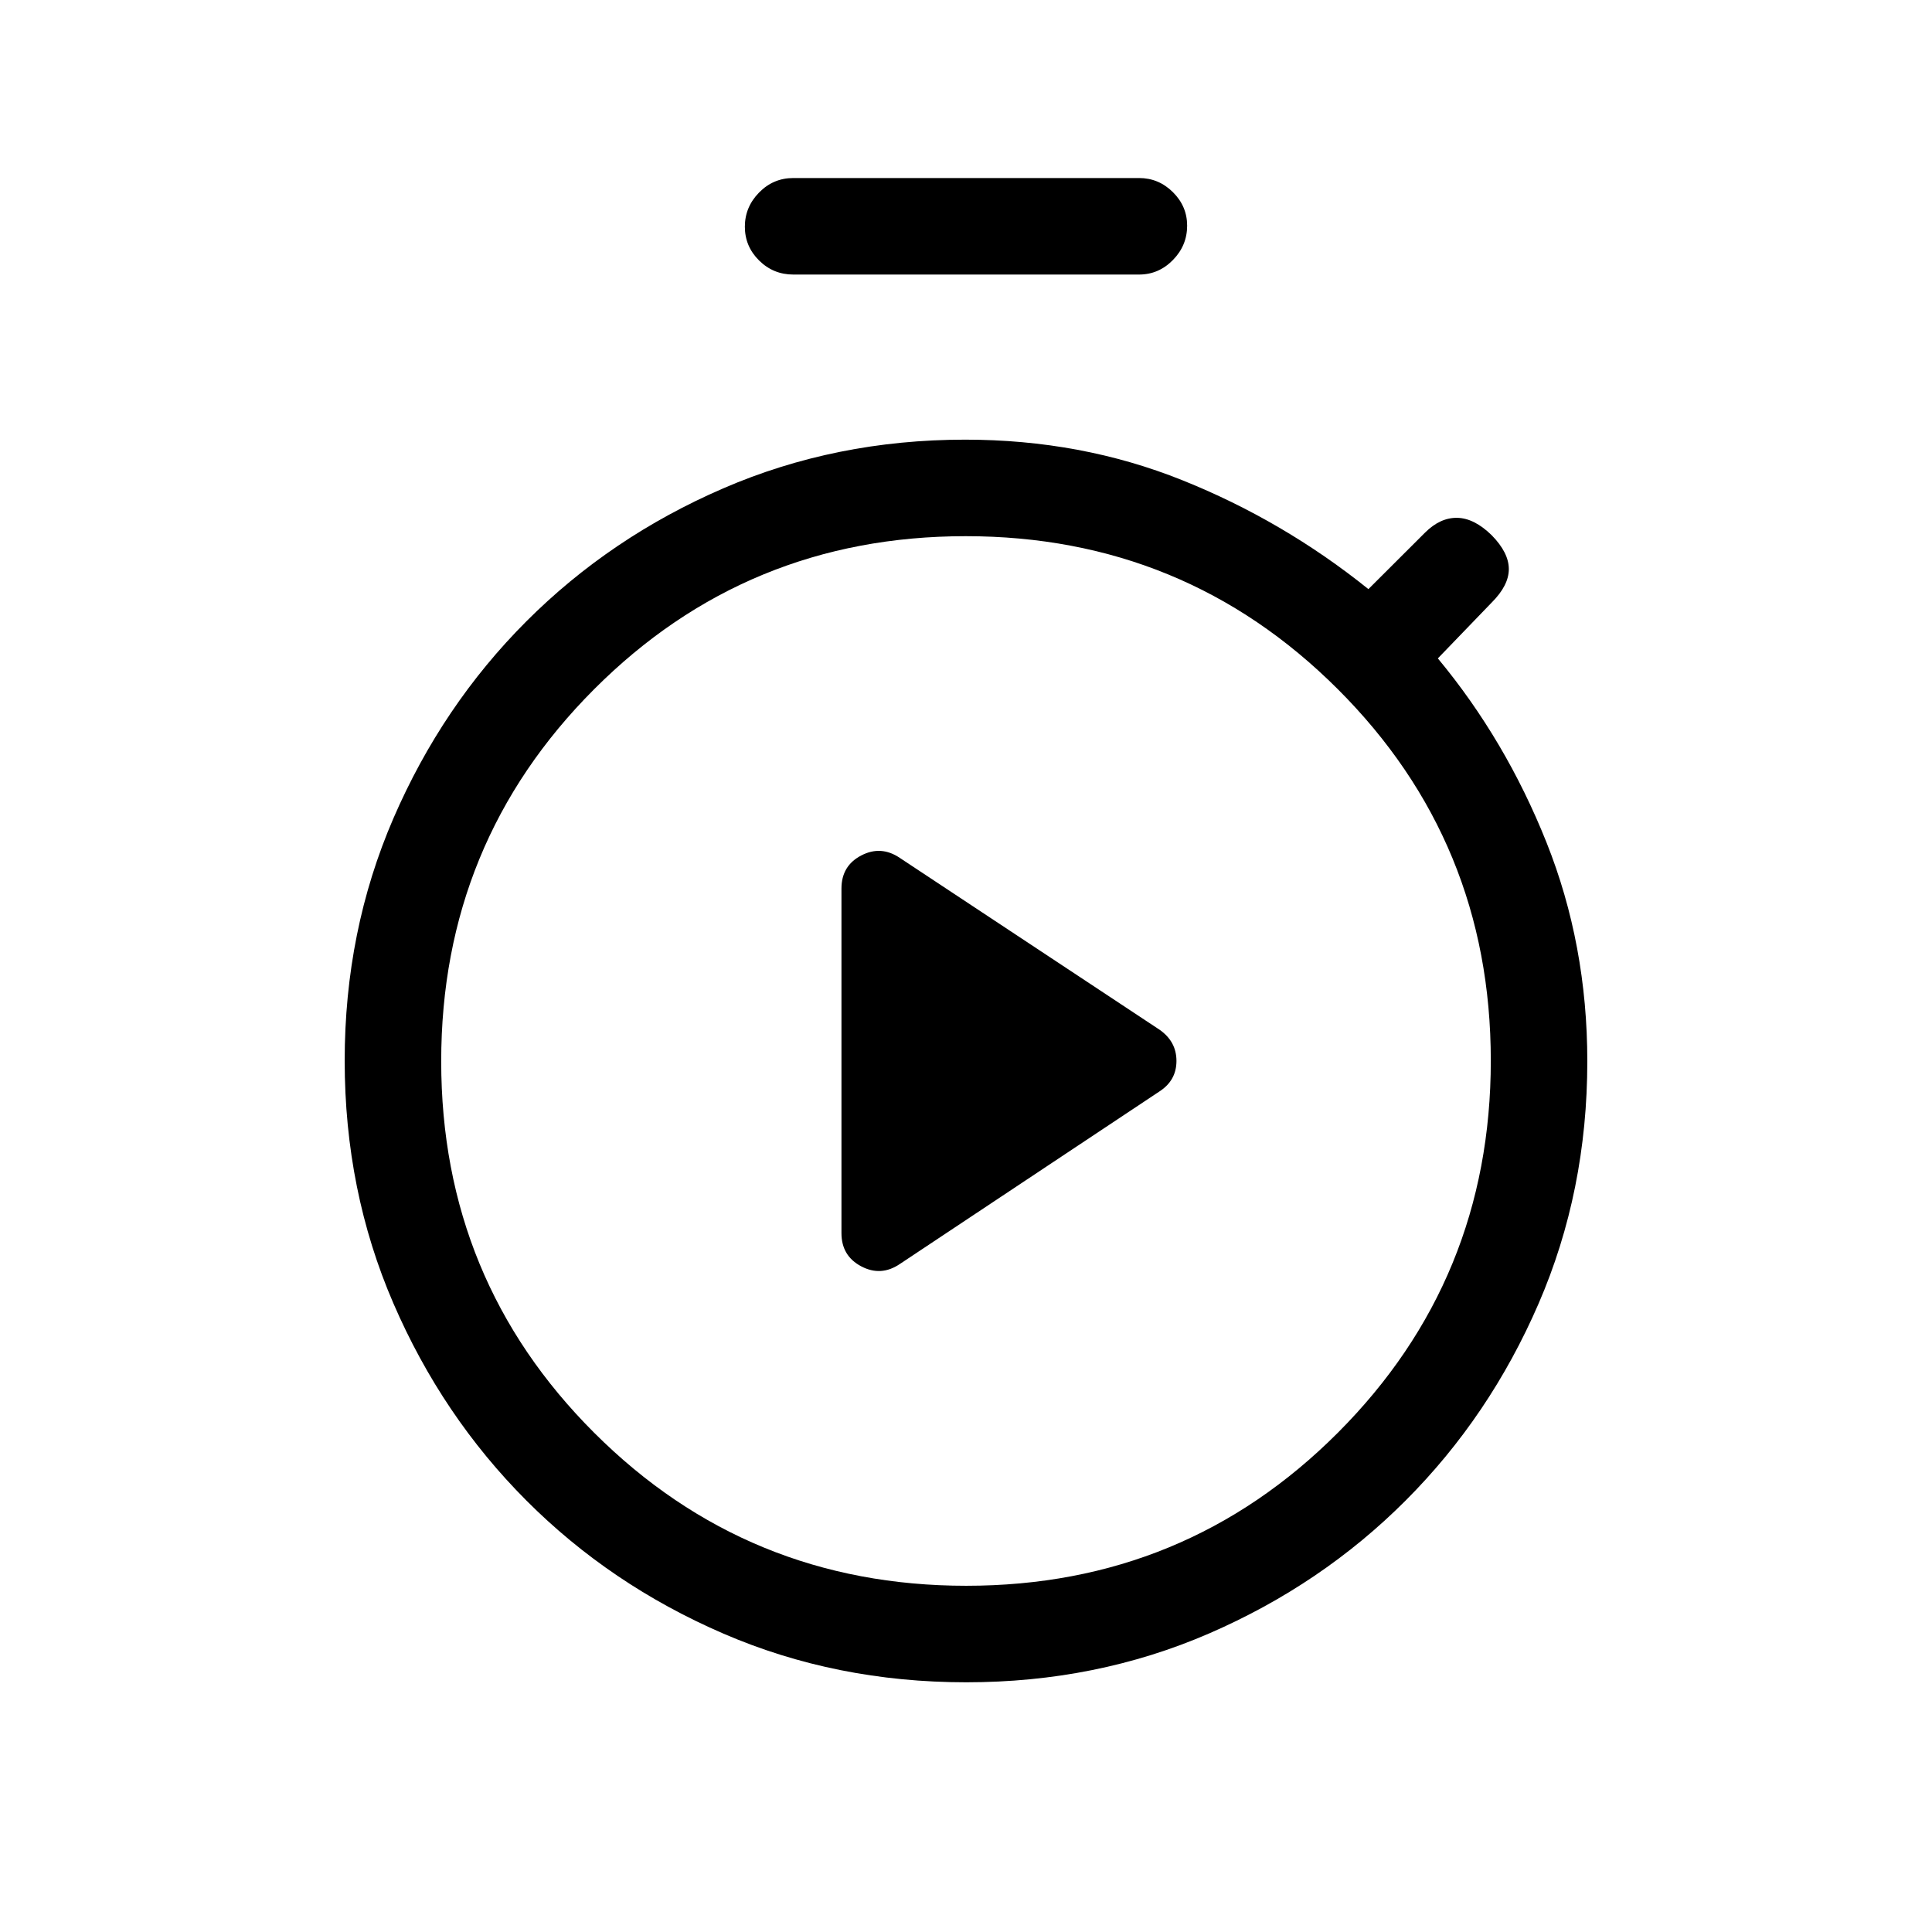 <svg xmlns="http://www.w3.org/2000/svg" height="20" viewBox="0 -960 960 960" width="20"><path d="m447.092-331.903 129.024-85.758q8.46-5.477 8.46-15.162t-8.46-15.555l-129.024-85.347q-9.361-6.312-19.169-1.184-9.807 5.128-9.807 16.421v171.226q0 11.293 9.807 16.488 9.808 5.196 19.169-1.129Zm-52.9-491.675q-9.953 0-17.015-7-7.061-7.001-7.061-16.769 0-9.768 7.061-16.98 7.062-7.211 17.015-7.211H566q9.733 0 16.808 7.015 7.076 7.016 7.076 16.659 0 9.864-7.076 17.075-7.075 7.211-16.808 7.211H394.192Zm85.936 699.5q-64.718 0-120.746-24.219-56.028-24.218-97.837-66.114-41.809-41.897-66.041-97.896-24.233-56-24.233-120.636 0-64.481 24.233-120.481 24.232-55.999 66.041-97.838 41.809-41.838 97.784-66.057 55.975-24.218 120.231-24.218 57.664 0 107.879 20.135 50.215 20.134 92.515 54.134l28.112-28.051q7.549-7.526 16.01-7.372 8.461.154 17.153 8.654 8.5 8.692 8.5 16.807 0 8.115-8.5 16.615l-26.769 27.769q33.692 40.577 53.981 91.423 20.288 50.847 20.288 108.759 0 64.507-24.221 120.442-24.221 55.935-66.009 97.784-41.788 41.848-97.721 66.104-55.932 24.256-120.65 24.256Zm.03-47.96q108.727 0 184.669-76.1 75.942-76.101 75.942-184.827 0-108.727-76.1-184.67-76.1-75.942-184.827-75.942t-184.669 76.1q-75.942 76.1-75.942 184.827t76.1 184.669q76.1 75.943 184.827 75.943ZM480-432.808Z"/></svg>